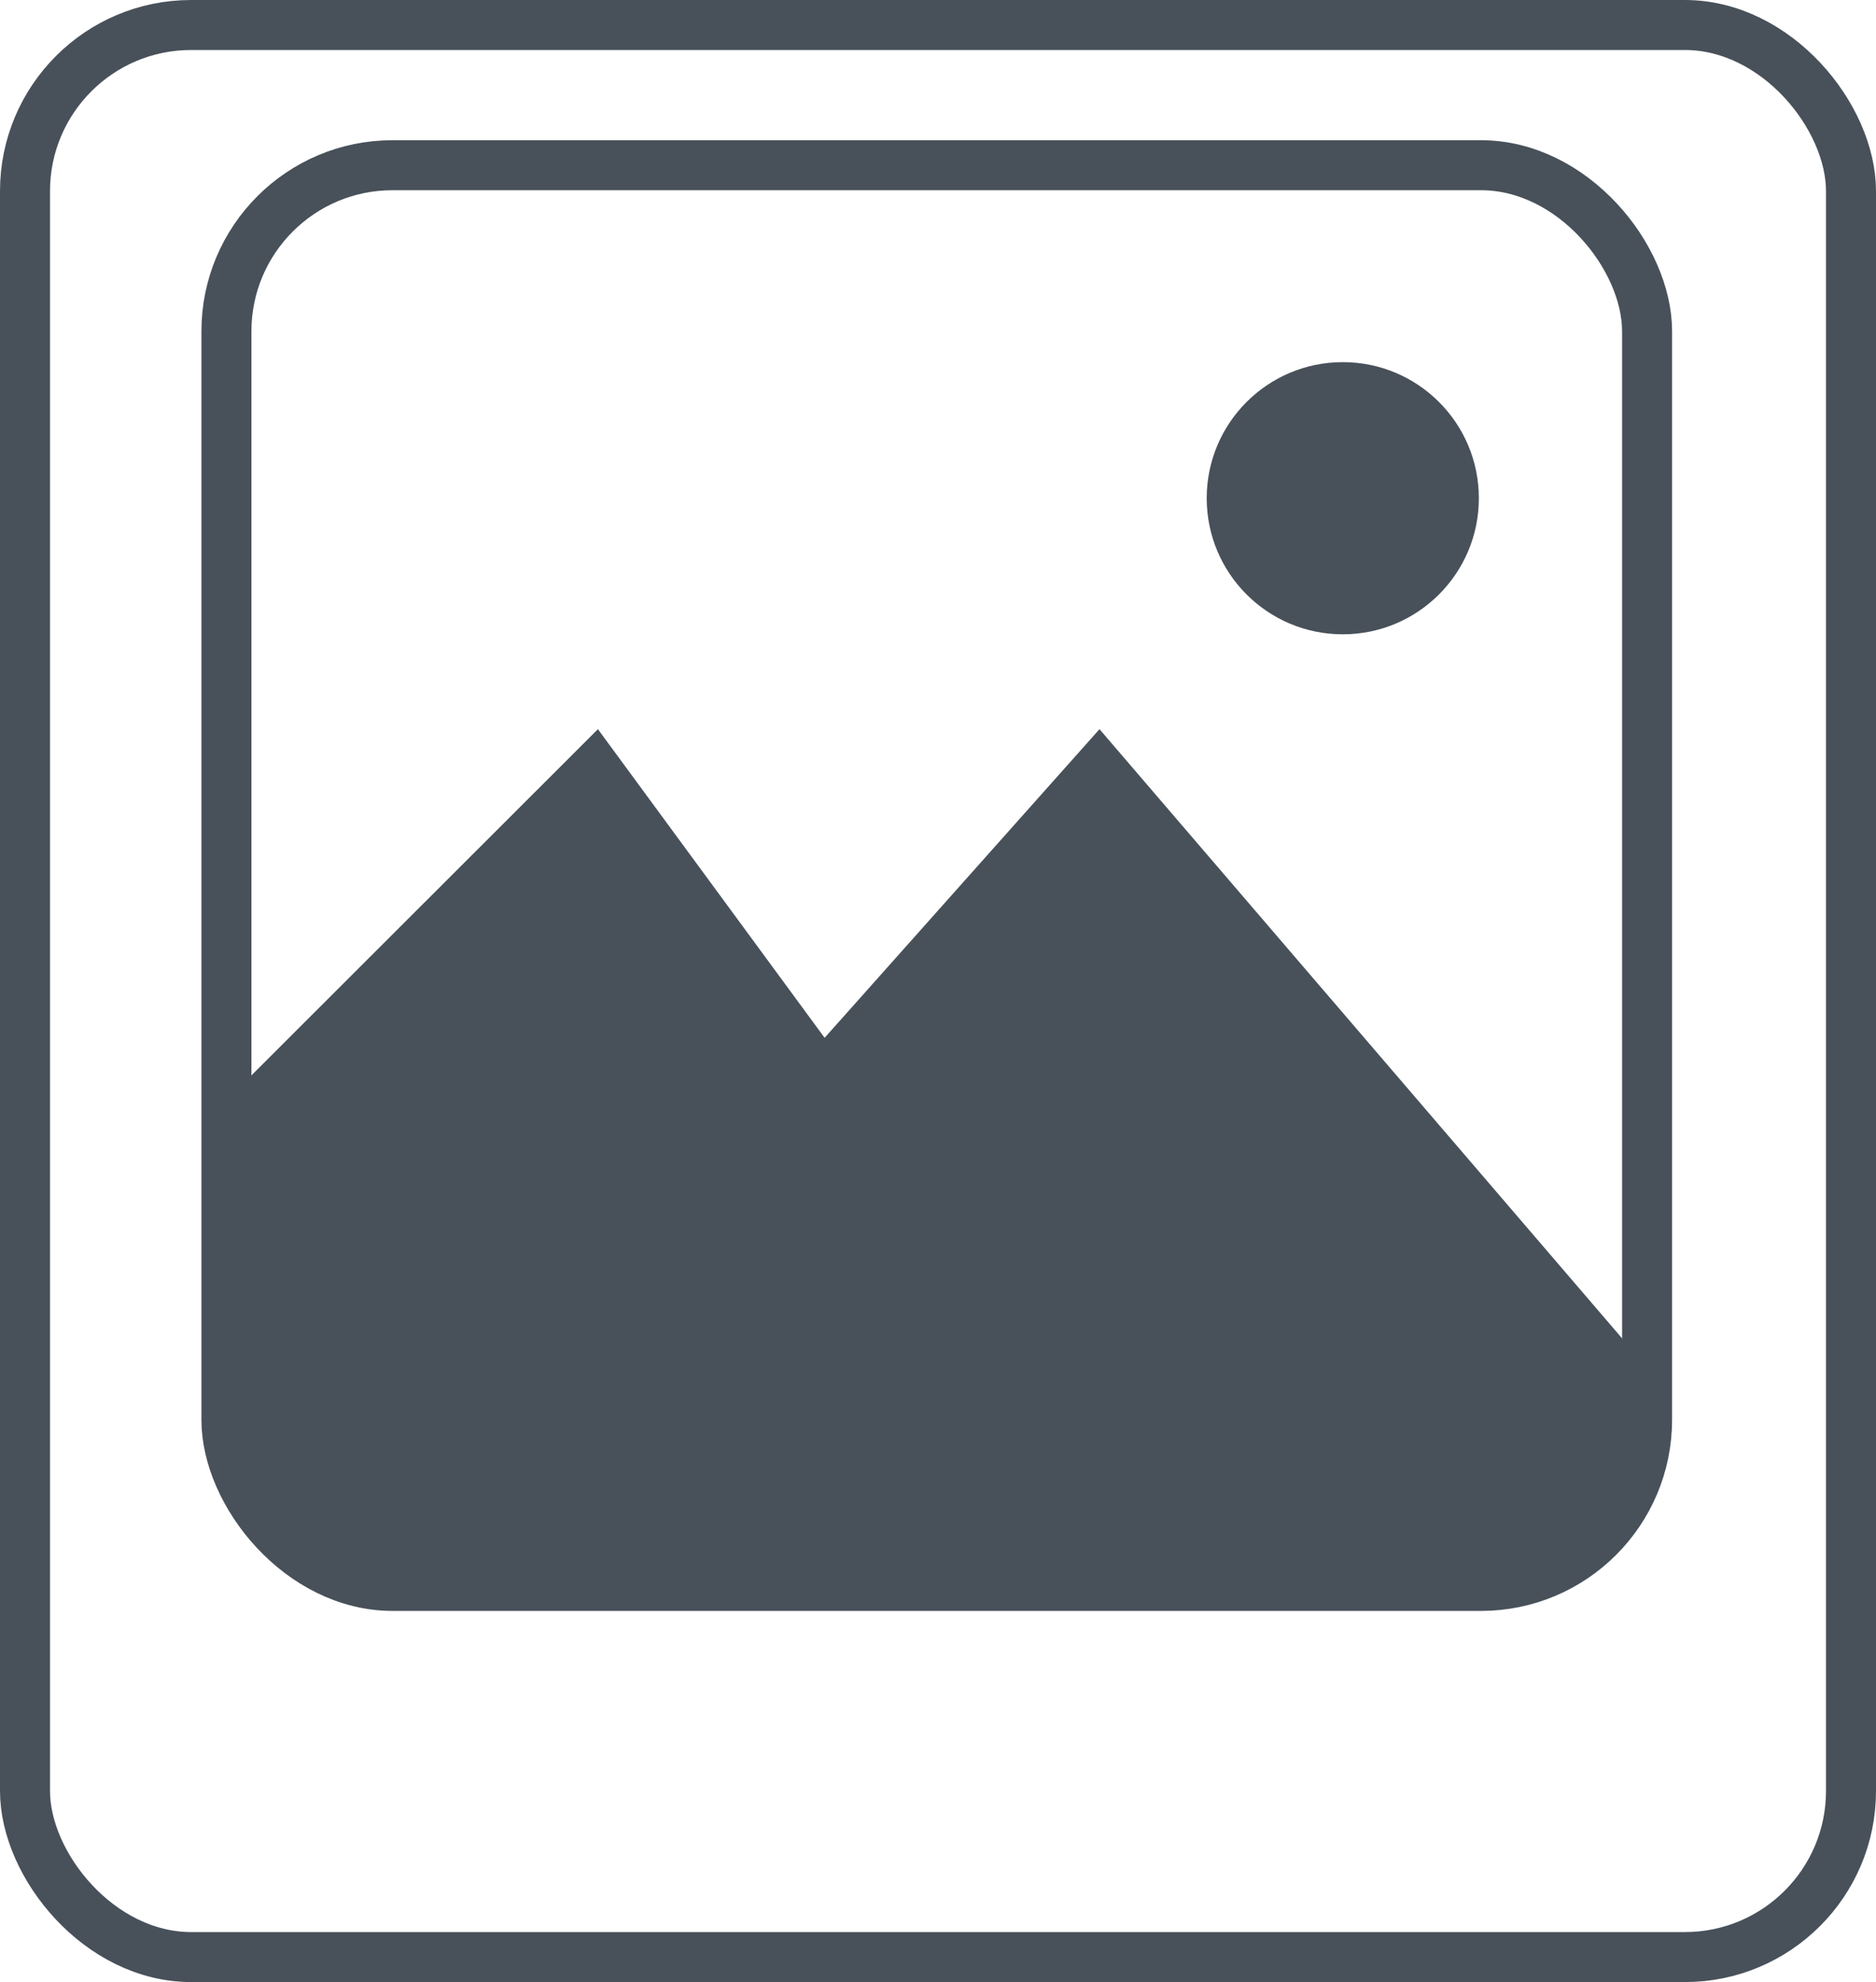 <svg xmlns="http://www.w3.org/2000/svg" viewBox="0 0 1538.19 1625"><defs><style>.cls-1{fill:none;stroke:#48515a;stroke-miterlimit:10;stroke-width:41px;}.cls-2{fill:#48515a;}</style></defs><title>Asset 5</title><g id="Layer_2" data-name="Layer 2"><g id="Layer_1-2" data-name="Layer 1"><rect class="cls-1" x="20.5" y="20.5" width="1497.19" height="1584" rx="136.2"/><rect class="cls-1" x="185.65" y="135.45" width="1164.84" height="1164.76" rx="136.2"/><circle class="cls-2" cx="1100.99" cy="408.47" r="111.57"/><path class="cls-2" d="M193.79,894,490.25,597.81l522.83,711.69H355.5S116.56,1309.5,193.79,894Z"/><path class="cls-2" d="M637.61,894.11l263.9-296.3,444.41,518s23,307.72-476,146.6Z"/></g></g></svg>